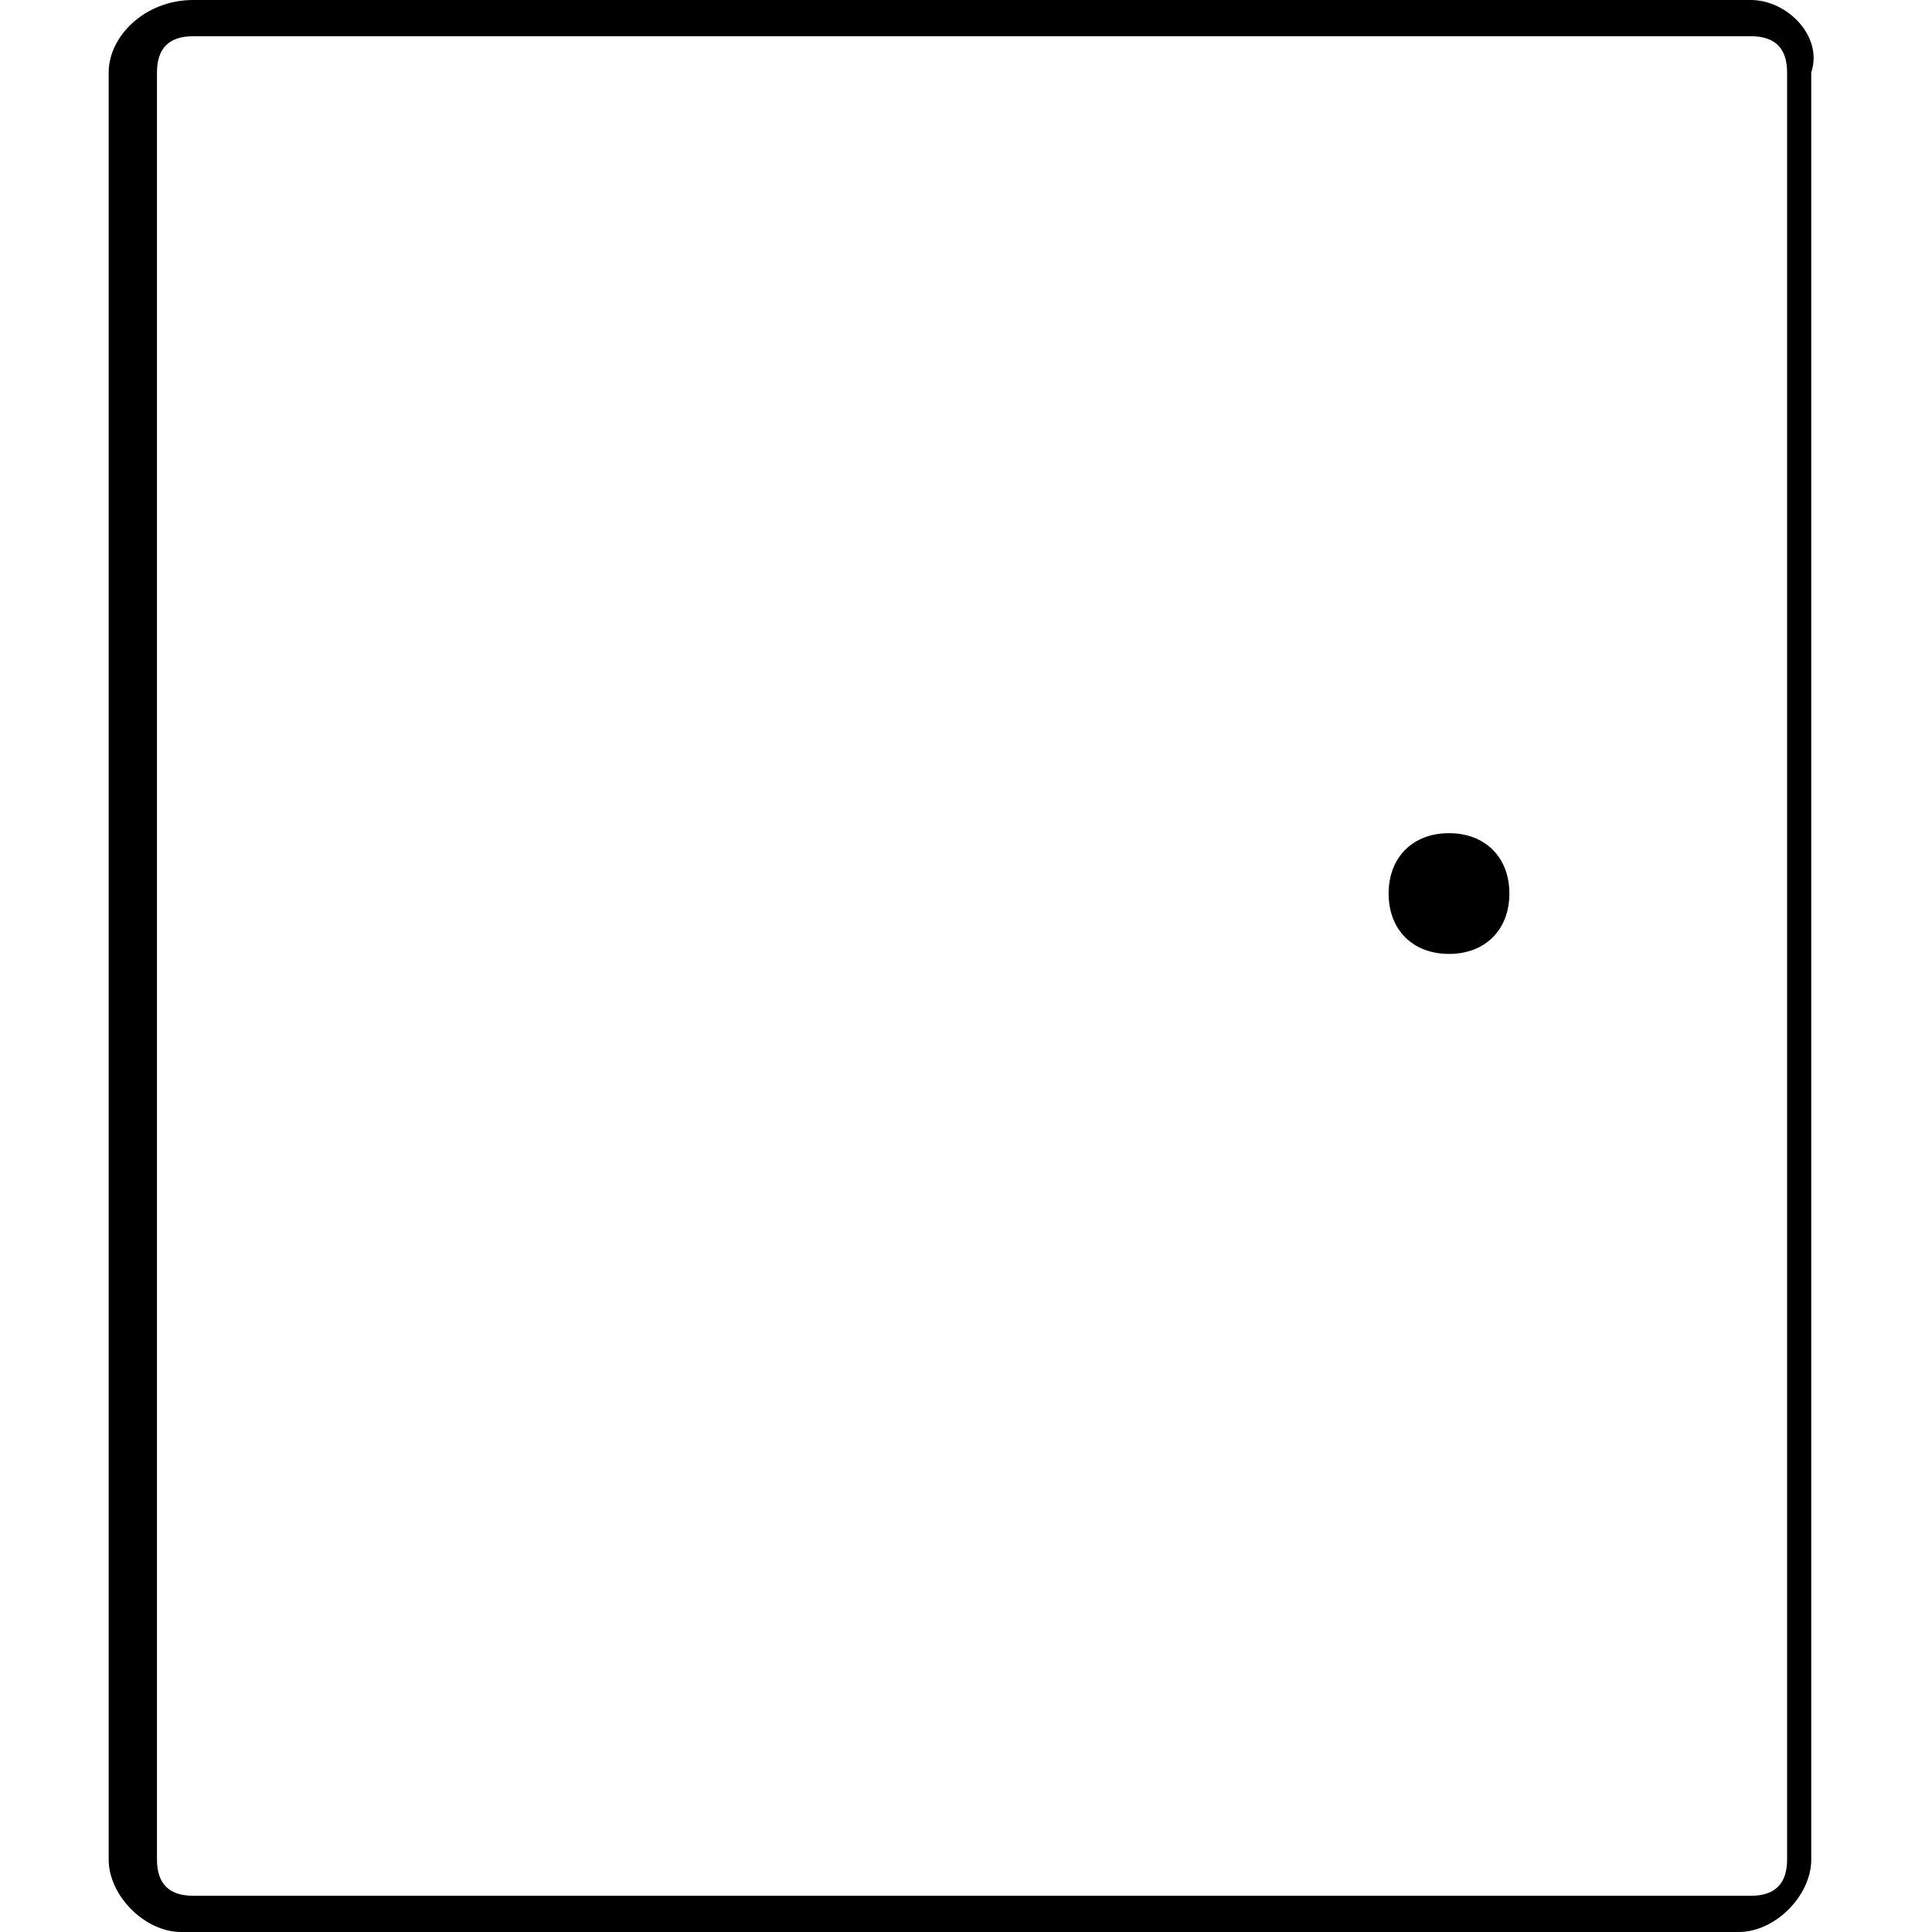<?xml version="1.0" standalone="no"?><!DOCTYPE svg PUBLIC "-//W3C//DTD SVG 1.1//EN"
        "http://www.w3.org/Graphics/SVG/1.1/DTD/svg11.dtd">
<svg class="icon" width="200px" height="200.00px" viewBox="0 0 1024 1024" version="1.1"
     xmlns="http://www.w3.org/2000/svg">
    <path d="M928 0H102.4C76.8 0 57.6 19.2 57.6 38.4v947.2c0 19.2 19.2 38.4 38.4 38.4h825.6c19.2 0 38.4-19.2 38.4-38.4V38.4c6.4-19.2-12.8-38.4-32-38.4z m19.2 985.6c0 12.8-6.4 19.2-19.2 19.2H102.4c-12.8 0-19.2-6.4-19.2-19.2V38.4c0-12.8 6.4-19.2 19.2-19.2h825.6c12.8 0 19.2 6.4 19.2 19.2v947.2z"/>
    <path d="M768 441.6c19.2 0 32 12.8 32 32s-12.8 32-32 32-32-12.8-32-32 12.8-32 32-32z"/>
</svg>